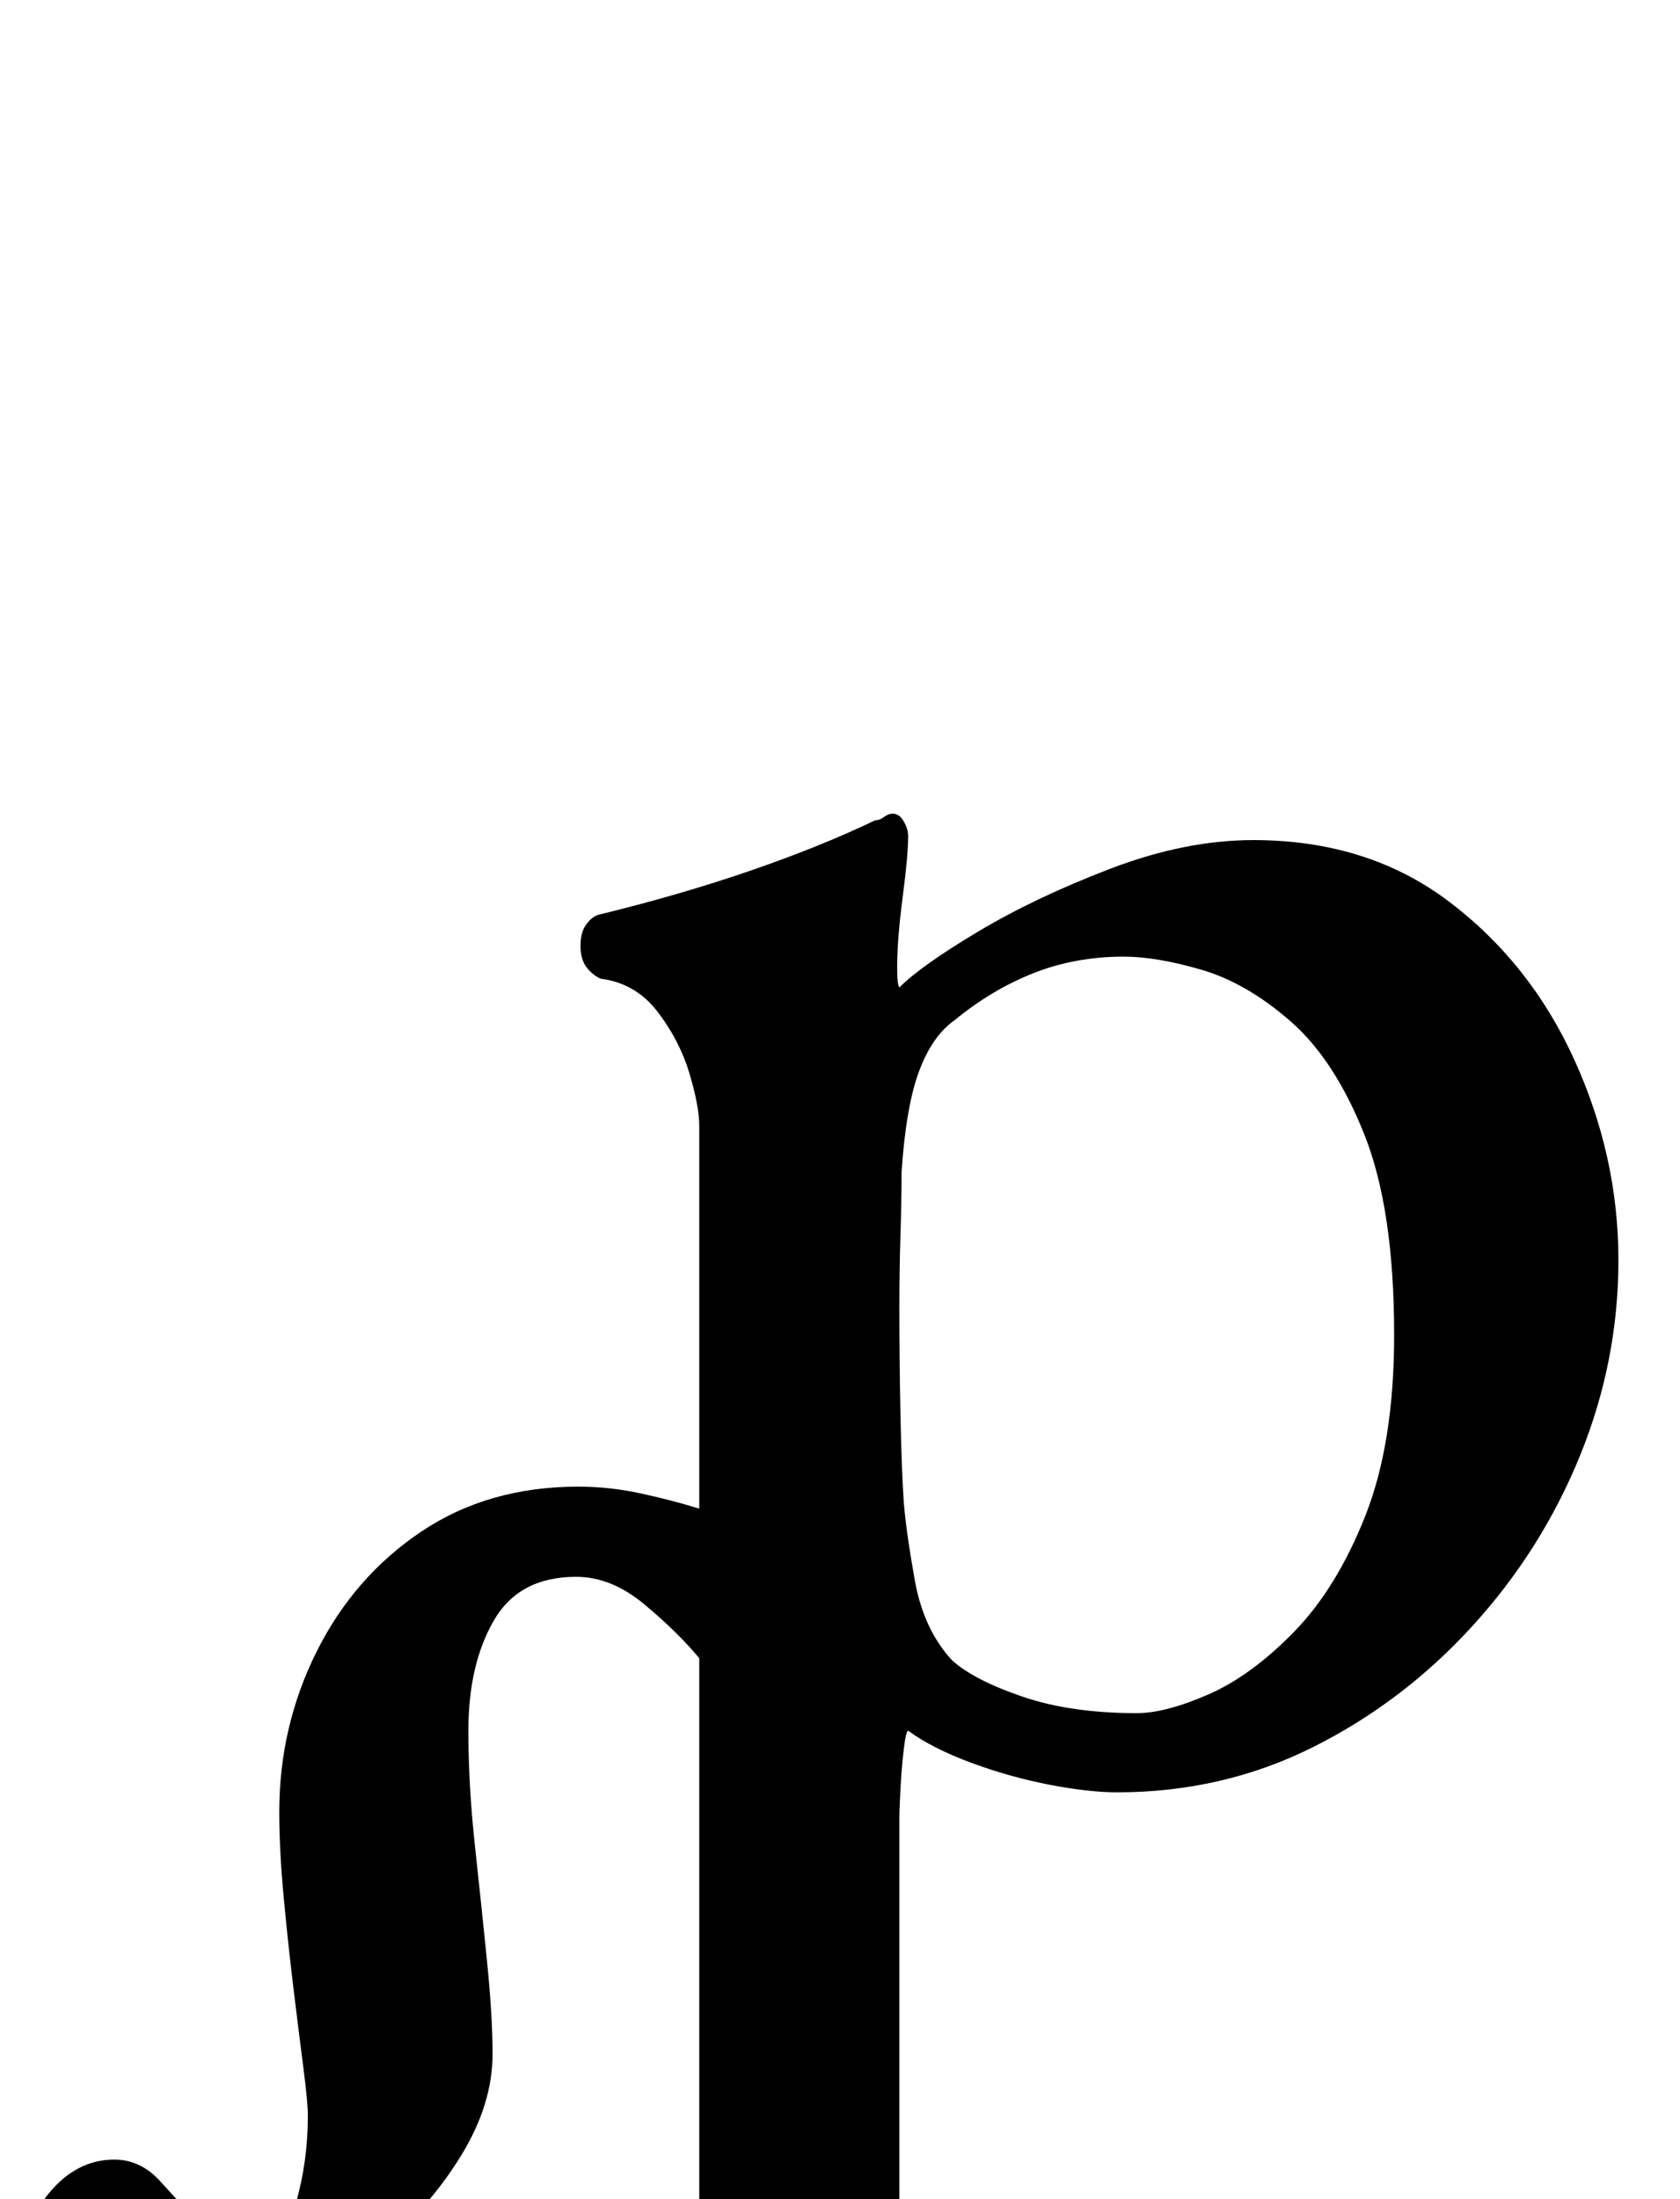 <?xml version="1.0" standalone="no"?>
<!DOCTYPE svg PUBLIC "-//W3C//DTD SVG 1.1//EN" "http://www.w3.org/Graphics/SVG/1.1/DTD/svg11.dtd" >
<svg xmlns="http://www.w3.org/2000/svg" xmlns:xlink="http://www.w3.org/1999/xlink" version="1.1" viewBox="-116 0 764 1000">
  <g transform="matrix(1 0 0 -1 0 800)">
   <path fill="currentColor"
d="M158 -277q-5 0 -12.5 2.5t-7.5 8.5q0 8 7 12t16 7q17 5 29 12t12 26v255q-10 12 -25 24.5t-31 12.5q-26 0 -37.5 -20t-11.5 -50q0 -25 3 -52.5t5.5 -52.5t2.5 -42q0 -23 -14.5 -46.5t-38 -43.5t-50.5 -32.5t-53 -12.5q-23 0 -40.5 11.5t-17.5 27.5q0 18 12.5 33t29.5 15
q12 0 21 -10t18 -19.5t22 -9.5q16 0 21.5 19t5.5 40q0 6 -2 21.5t-4.5 36t-4.5 42t-2 38.5q0 39 17 73t47.5 54.5t71.5 20.5q14 0 28 -3t27 -7v174q0 9 -4.5 24t-14.5 28t-26 15q-4 2 -6.5 5.5t-2.5 9.5t2.5 9.5t5.5 4.5q37 9 69 20t57 23q2 0 4 1.5t4 1.5q3 0 5 -3.5
t2 -6.5q0 -9 -2.5 -28t-2.5 -32q0 -8 1 -9q10 10 36 25.5t60 28.5t65 13q52 0 89 -28t57 -72t20 -91q0 -46 -17.5 -89t-49 -77.5t-72.5 -55t-89 -20.5q-13 0 -31 3.5t-35.5 10t-28.5 14.5q-1 0 -2 -8.5t-1.5 -18t-0.5 -13.5v-179q0 -13 9.5 -21t22 -12.5t25.5 -8.5
q9 -3 15.5 -6.5t6.5 -11.5q0 -6 -7 -8.5t-13 -2.5q-29 0 -53 2.5t-50 2.5q-17 0 -30 -1t-27 -2.5t-34 -1.5zM401 21q13 0 32.5 8.5t39 28.5t32.5 53t13 82q0 57 -13.5 91t-33.5 51.5t-40.5 23.5t-35.5 6q-22 0 -41 -7.5t-36 -21.5q-10 -7 -16 -23t-8 -46q0 -13 -0.5 -28.5
t-0.5 -33.5q0 -24 0.5 -48.5t1.5 -39.5q1 -13 5 -35.5t17 -36.5q10 -9 32 -16.5t52 -7.5z" />
  </g>

</svg>

